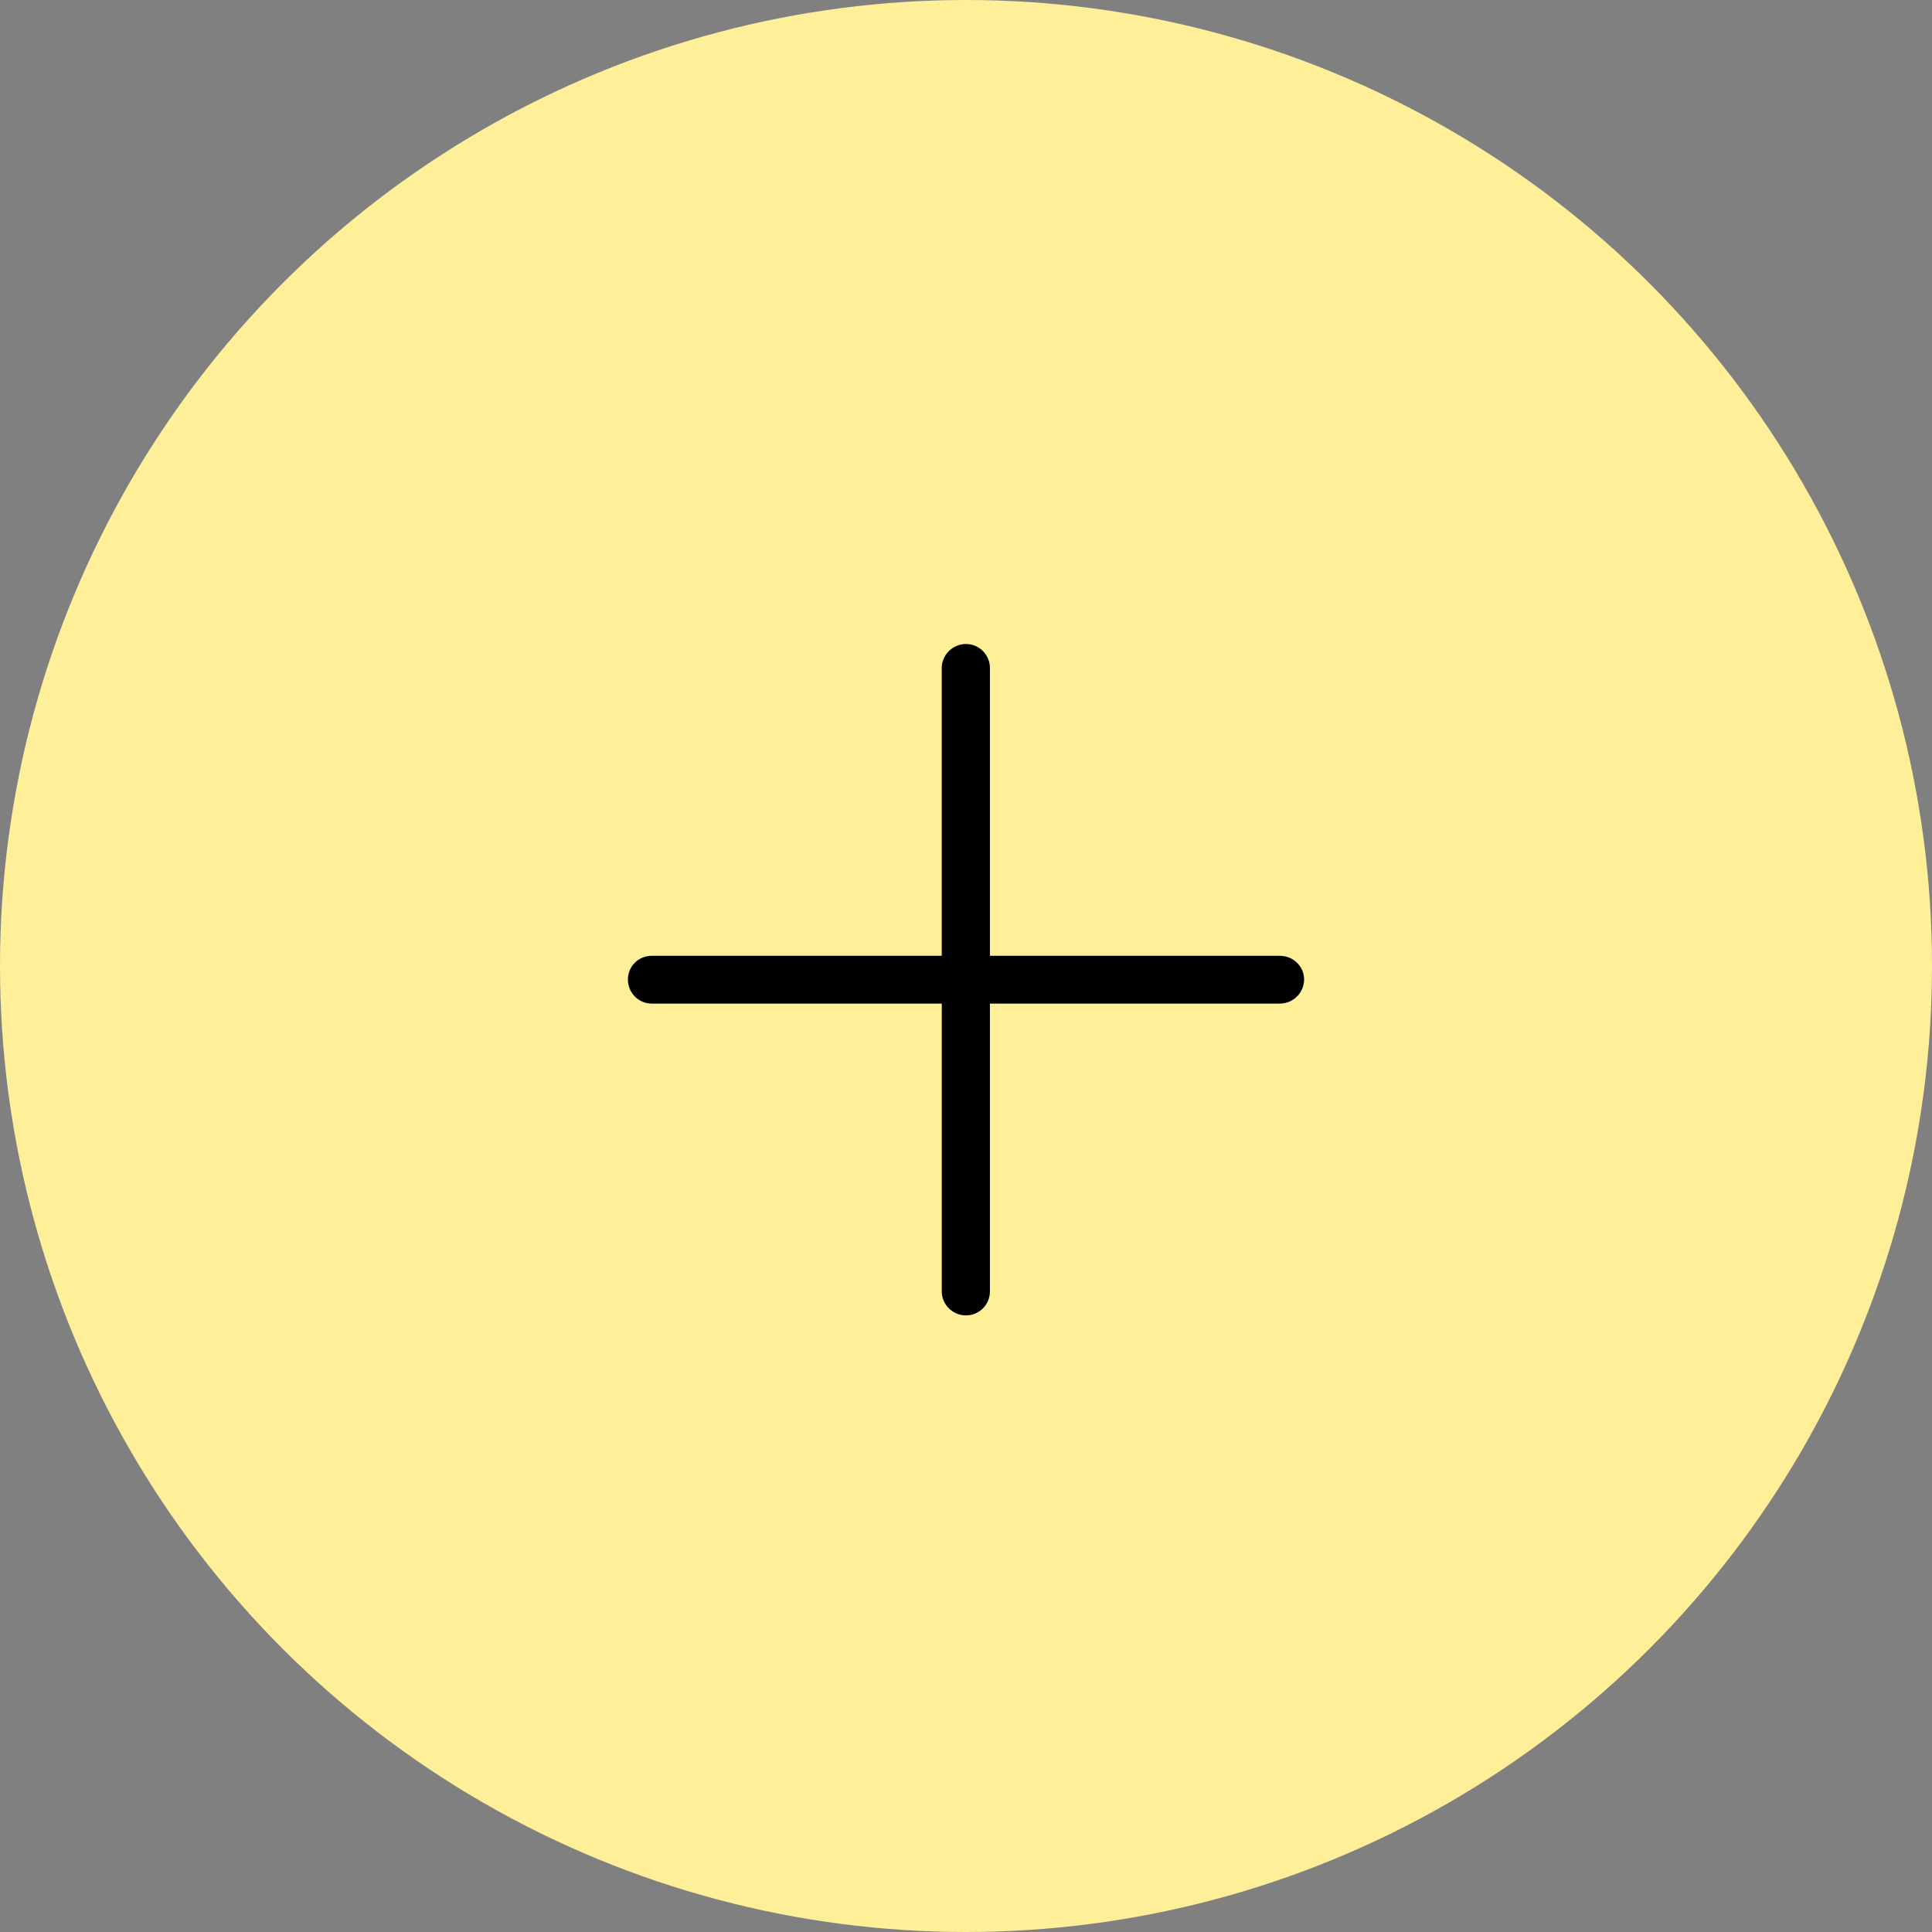 <svg width="44" height="44" viewBox="0 0 44 44" fill="none" xmlns="http://www.w3.org/2000/svg">
<rect x="0" y="0" width="44" height="44" fill="#808080" stroke="none"/>
<circle cx="22" cy="22" r="22" fill="#FFEF99"/>
<path d="M21.497 21.818H21.448H14.844C14.568 21.818 14.35 22.035 14.35 22.308C14.35 22.582 14.569 22.806 14.844 22.806H21.448H21.498V22.856V29.41C21.498 29.683 21.724 29.907 22 29.907C22.275 29.907 22.495 29.683 22.495 29.41V22.856V22.806H22.545H29.148C29.424 22.806 29.65 22.581 29.65 22.308C29.65 22.036 29.425 21.818 29.148 21.818H22.545H22.495V21.768V15.215C22.495 14.941 22.275 14.717 22 14.717C21.724 14.717 21.498 14.942 21.497 15.215C21.497 15.215 21.497 15.215 21.497 15.215M21.497 21.818L21.497 15.215M21.497 21.818V21.768L21.497 15.215M21.497 21.818L21.497 15.215" fill="black" stroke="black" stroke-width="0.1"/>
</svg>
